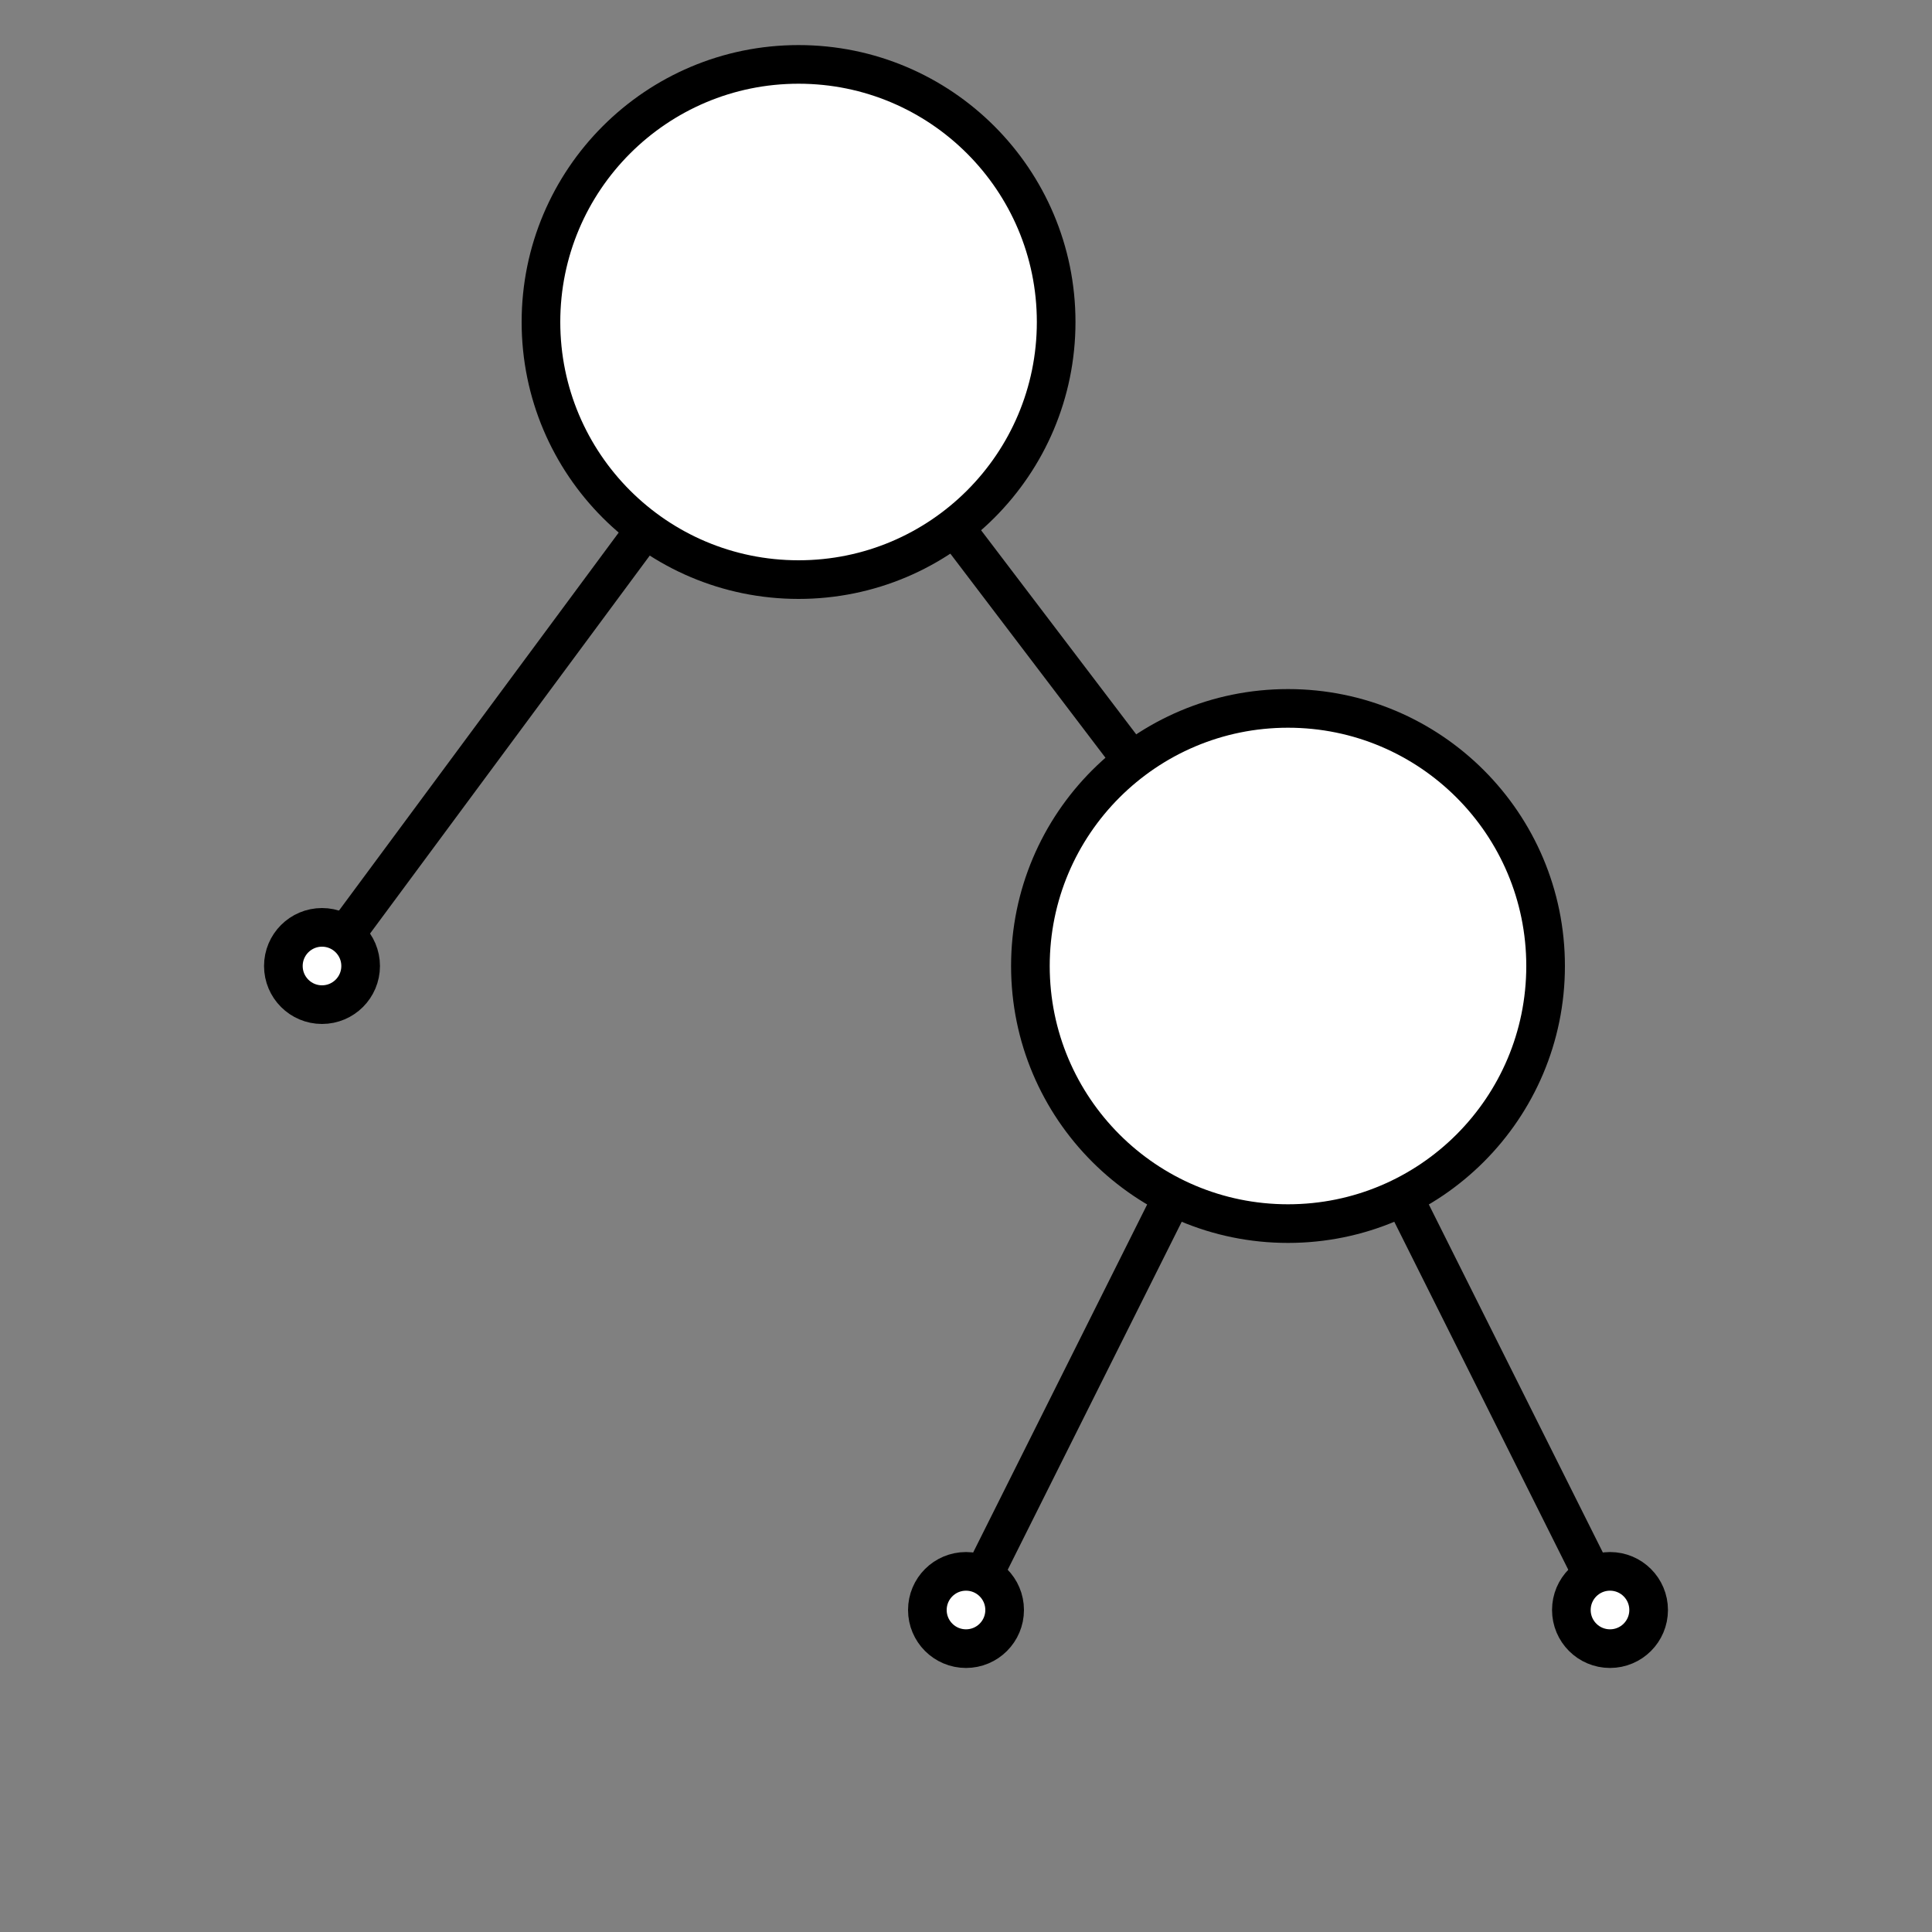 <?xml version="1.0" encoding="UTF-8"?><svg xmlns="http://www.w3.org/2000/svg" xmlns:xlink="http://www.w3.org/1999/xlink" contentScriptType="text/ecmascript" width="150" zoomAndPan="magnify" contentStyleType="text/css" height="150" preserveAspectRatio="xMidYMid meet" version="1.0"><rect width="100%" height="100%" fill="#808080" stroke="none"/><g fill="white" stroke-width="3" stroke="black"><line y2="75" x1="62" x2="25" y1="25"/><line y2="75" x1="62" x2="100" y1="25"/><circle r="3" cx="25" cy="75"/><line y2="125" x1="100" x2="75" y1="75"/><line y2="125" x1="100" x2="125" y1="75"/><circle r="3" cx="75" cy="125"/><circle r="3" cx="125" cy="125"/><circle r="20" cx="100" cy="75"/><circle r="20" cx="62" cy="25"/></g></svg>